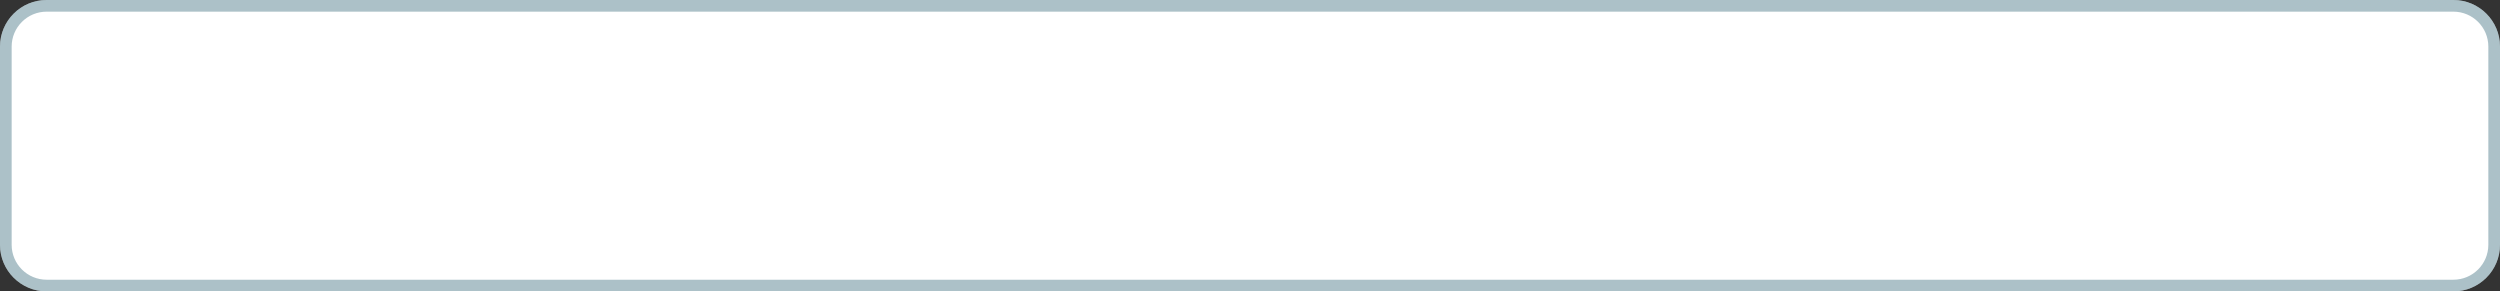 <svg width="429" height="50" viewBox="0 0 429 50" fill="none" xmlns="http://www.w3.org/2000/svg">
<rect x="0" y="0" width="429" height="50" fill="#333333" stroke="none"/>
<path d="M0 8C0 3.582 3.582 0 8 0H421C425.418 0 429 3.582 429 8V42C429 46.418 425.418 50 421 50H8C3.582 50 0 46.418 0 42V8Z" fill="white"/>
<path d="M8 1H421C424.866 1 428 4.134 428 8V42C428 45.866 424.866 49 421 49H8C4.134 49 1 45.866 1 42V8C1 4.134 4.134 1 8 1Z" stroke="#316476" stroke-opacity="0.4" stroke-width="2"/>
</svg>

